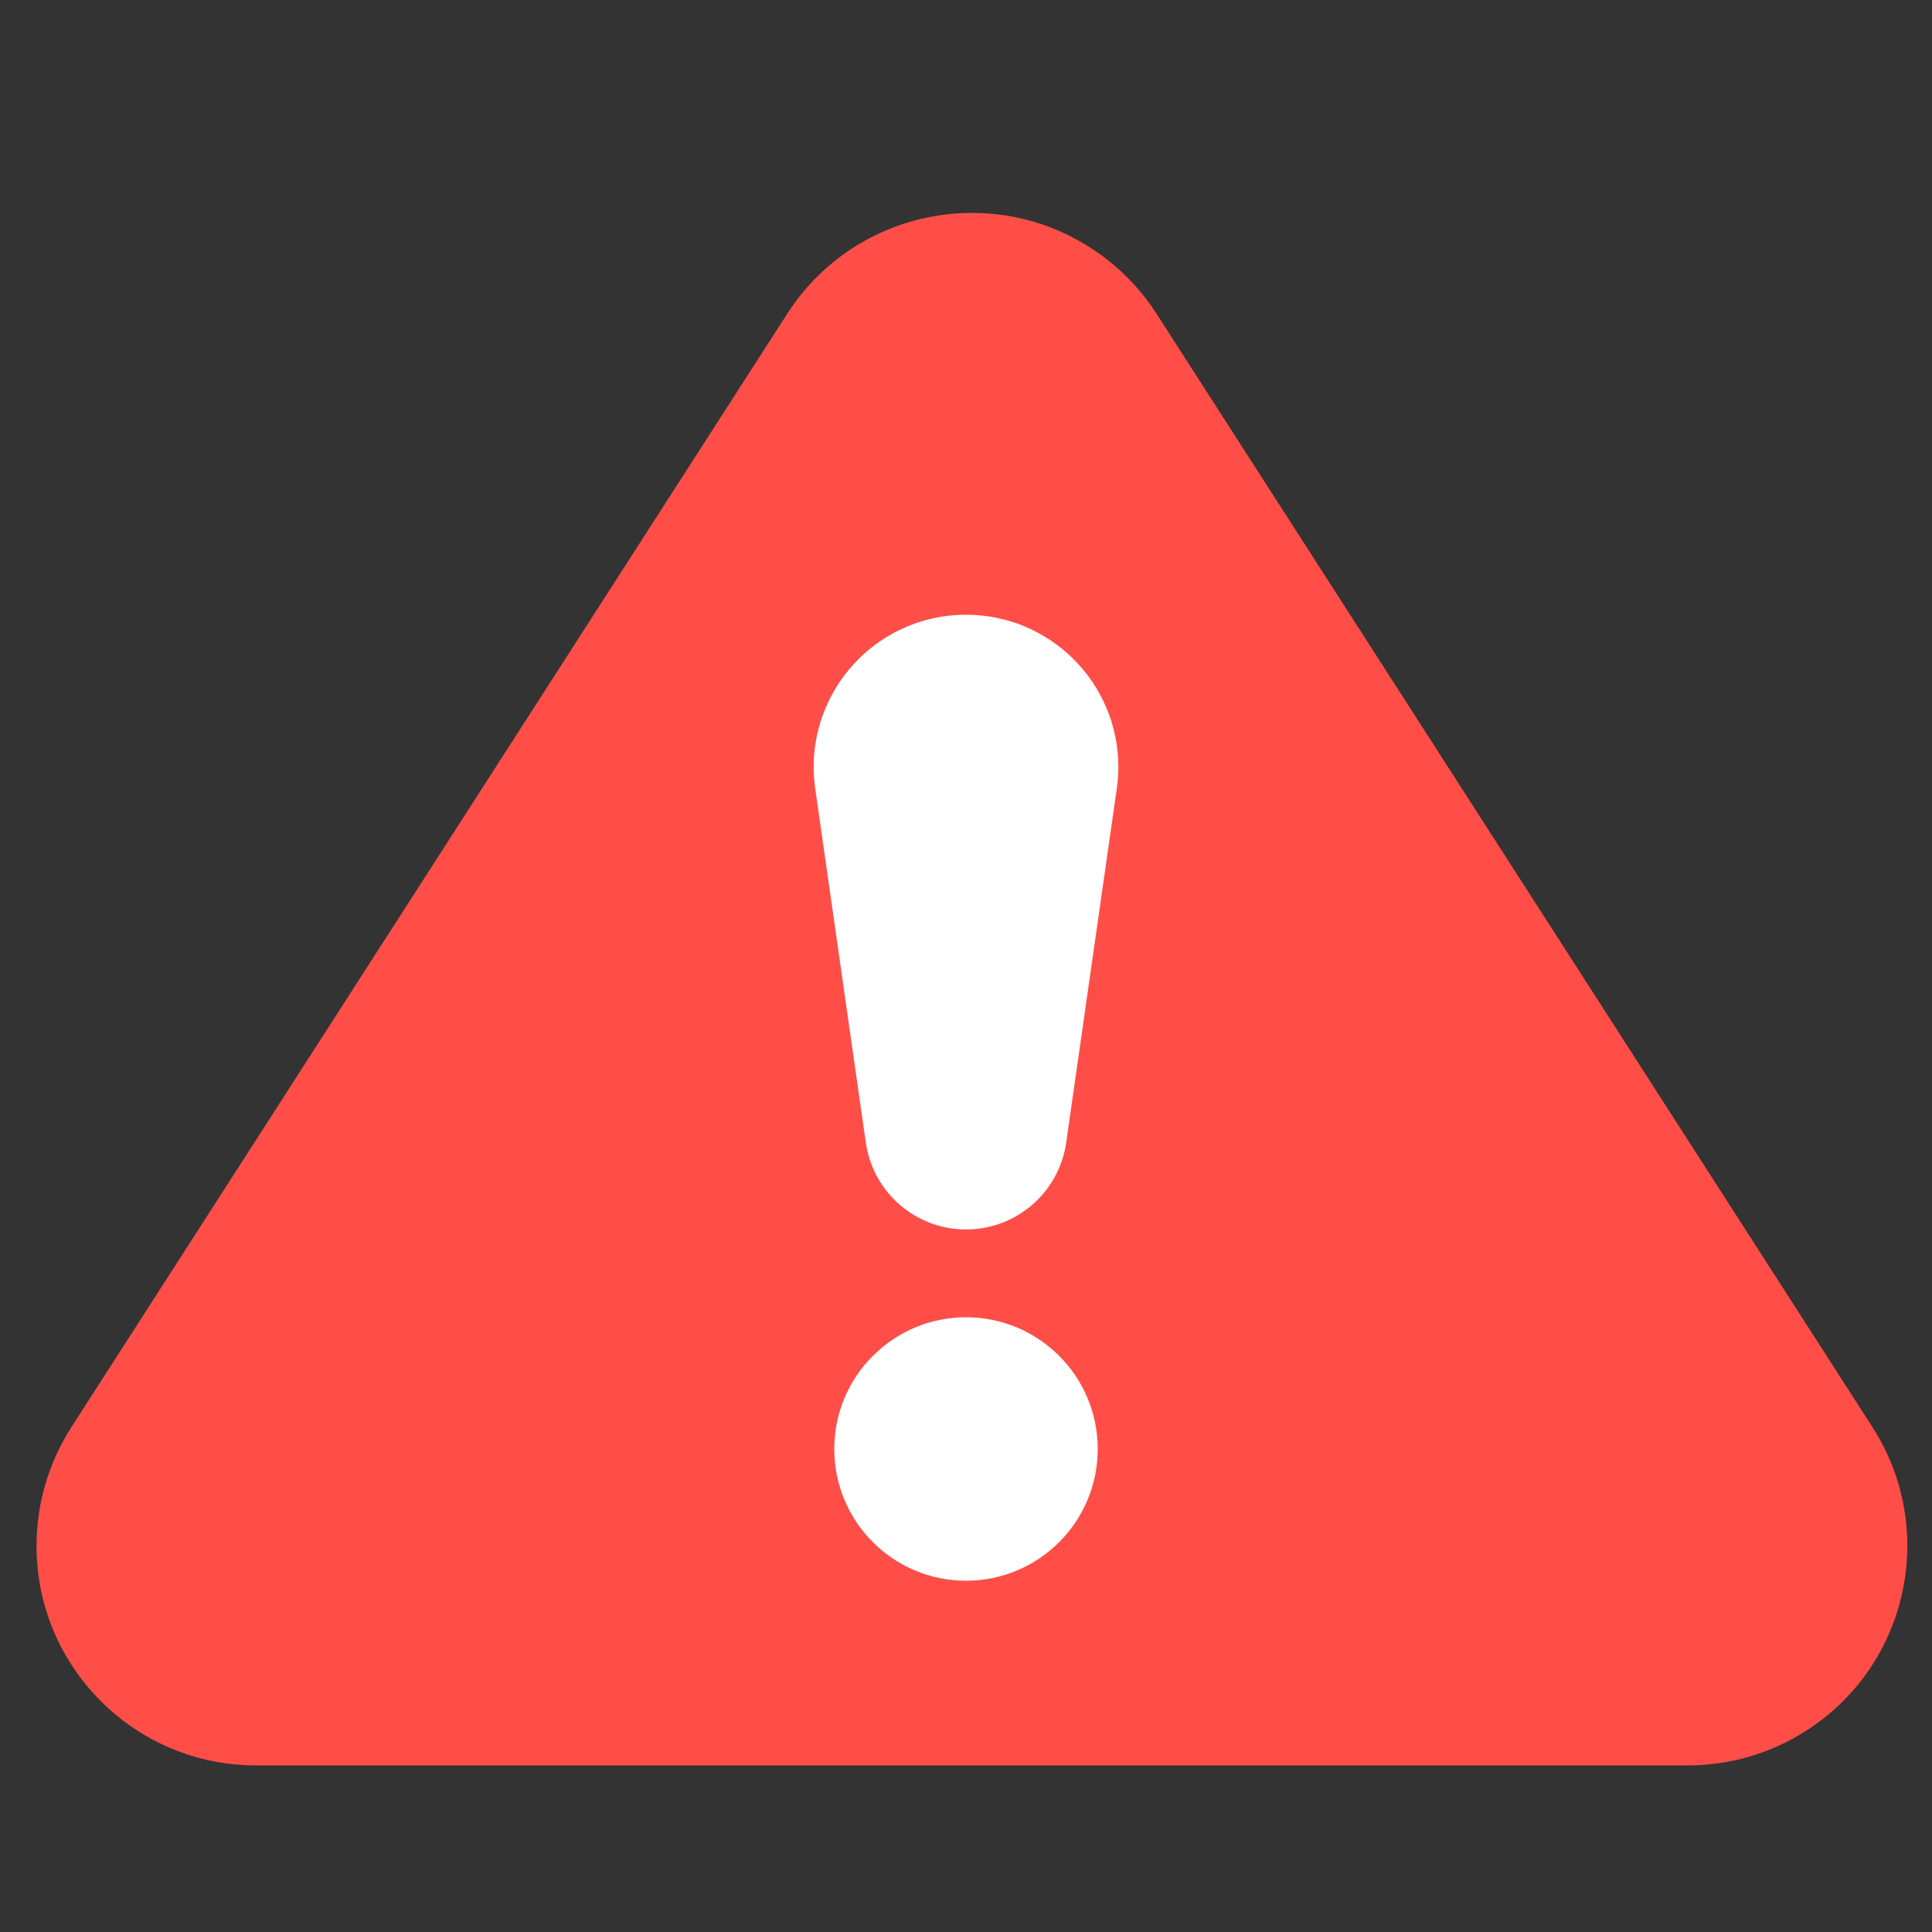 <?xml version="1.0" encoding="UTF-8" standalone="no"?>
<svg width="22px" height="22px" viewBox="0 0 22 22" version="1.1" xmlns="http://www.w3.org/2000/svg" xmlns:xlink="http://www.w3.org/1999/xlink">
    <rect x="0" y="0" width="22" height="22" fill="#333333" stroke="none"/>
    <!-- Generator: Sketch 49.2 (51160) - http://www.bohemiancoding.com/sketch -->
    <title>icon_txsb</title>
    <desc>Created with Sketch.</desc>
    <defs></defs>
    <g id="icon_txsb" stroke="none" stroke-width="1" fill="none" fill-rule="evenodd">
        <g id="Group-2" transform="translate(0, 2)">
            <path d="M13.17,1.573 L21.322,14.251 C22.068,15.413 21.732,16.96 20.571,17.706 C20.167,17.966 19.698,18.103 19.219,18.103 L2.916,18.103 C1.535,18.103 0.416,16.984 0.416,15.603 C0.416,15.124 0.554,14.655 0.813,14.251 L8.964,1.573 C9.711,0.411 11.258,0.075 12.419,0.822 C12.72,1.016 12.977,1.272 13.17,1.573 Z" id="Triangle" fill="#FF4E48"></path>
            <path d="M11,5 L11,5 C11.958,5 12.735,5.777 12.735,6.735 C12.735,6.817 12.729,6.899 12.717,6.98 L12.141,11.01 C12.06,11.578 11.574,12 11,12 L11,12 C10.426,12 9.94,11.578 9.859,11.01 L9.283,6.98 C9.147,6.032 9.806,5.153 10.755,5.017 C10.836,5.006 10.918,5 11,5 Z" id="Rectangle-2" fill="#FFFFFF"></path>
            <circle id="Oval" fill="#FFFFFF" cx="11" cy="14.5" r="1.5"></circle>
        </g>
    </g>
</svg>